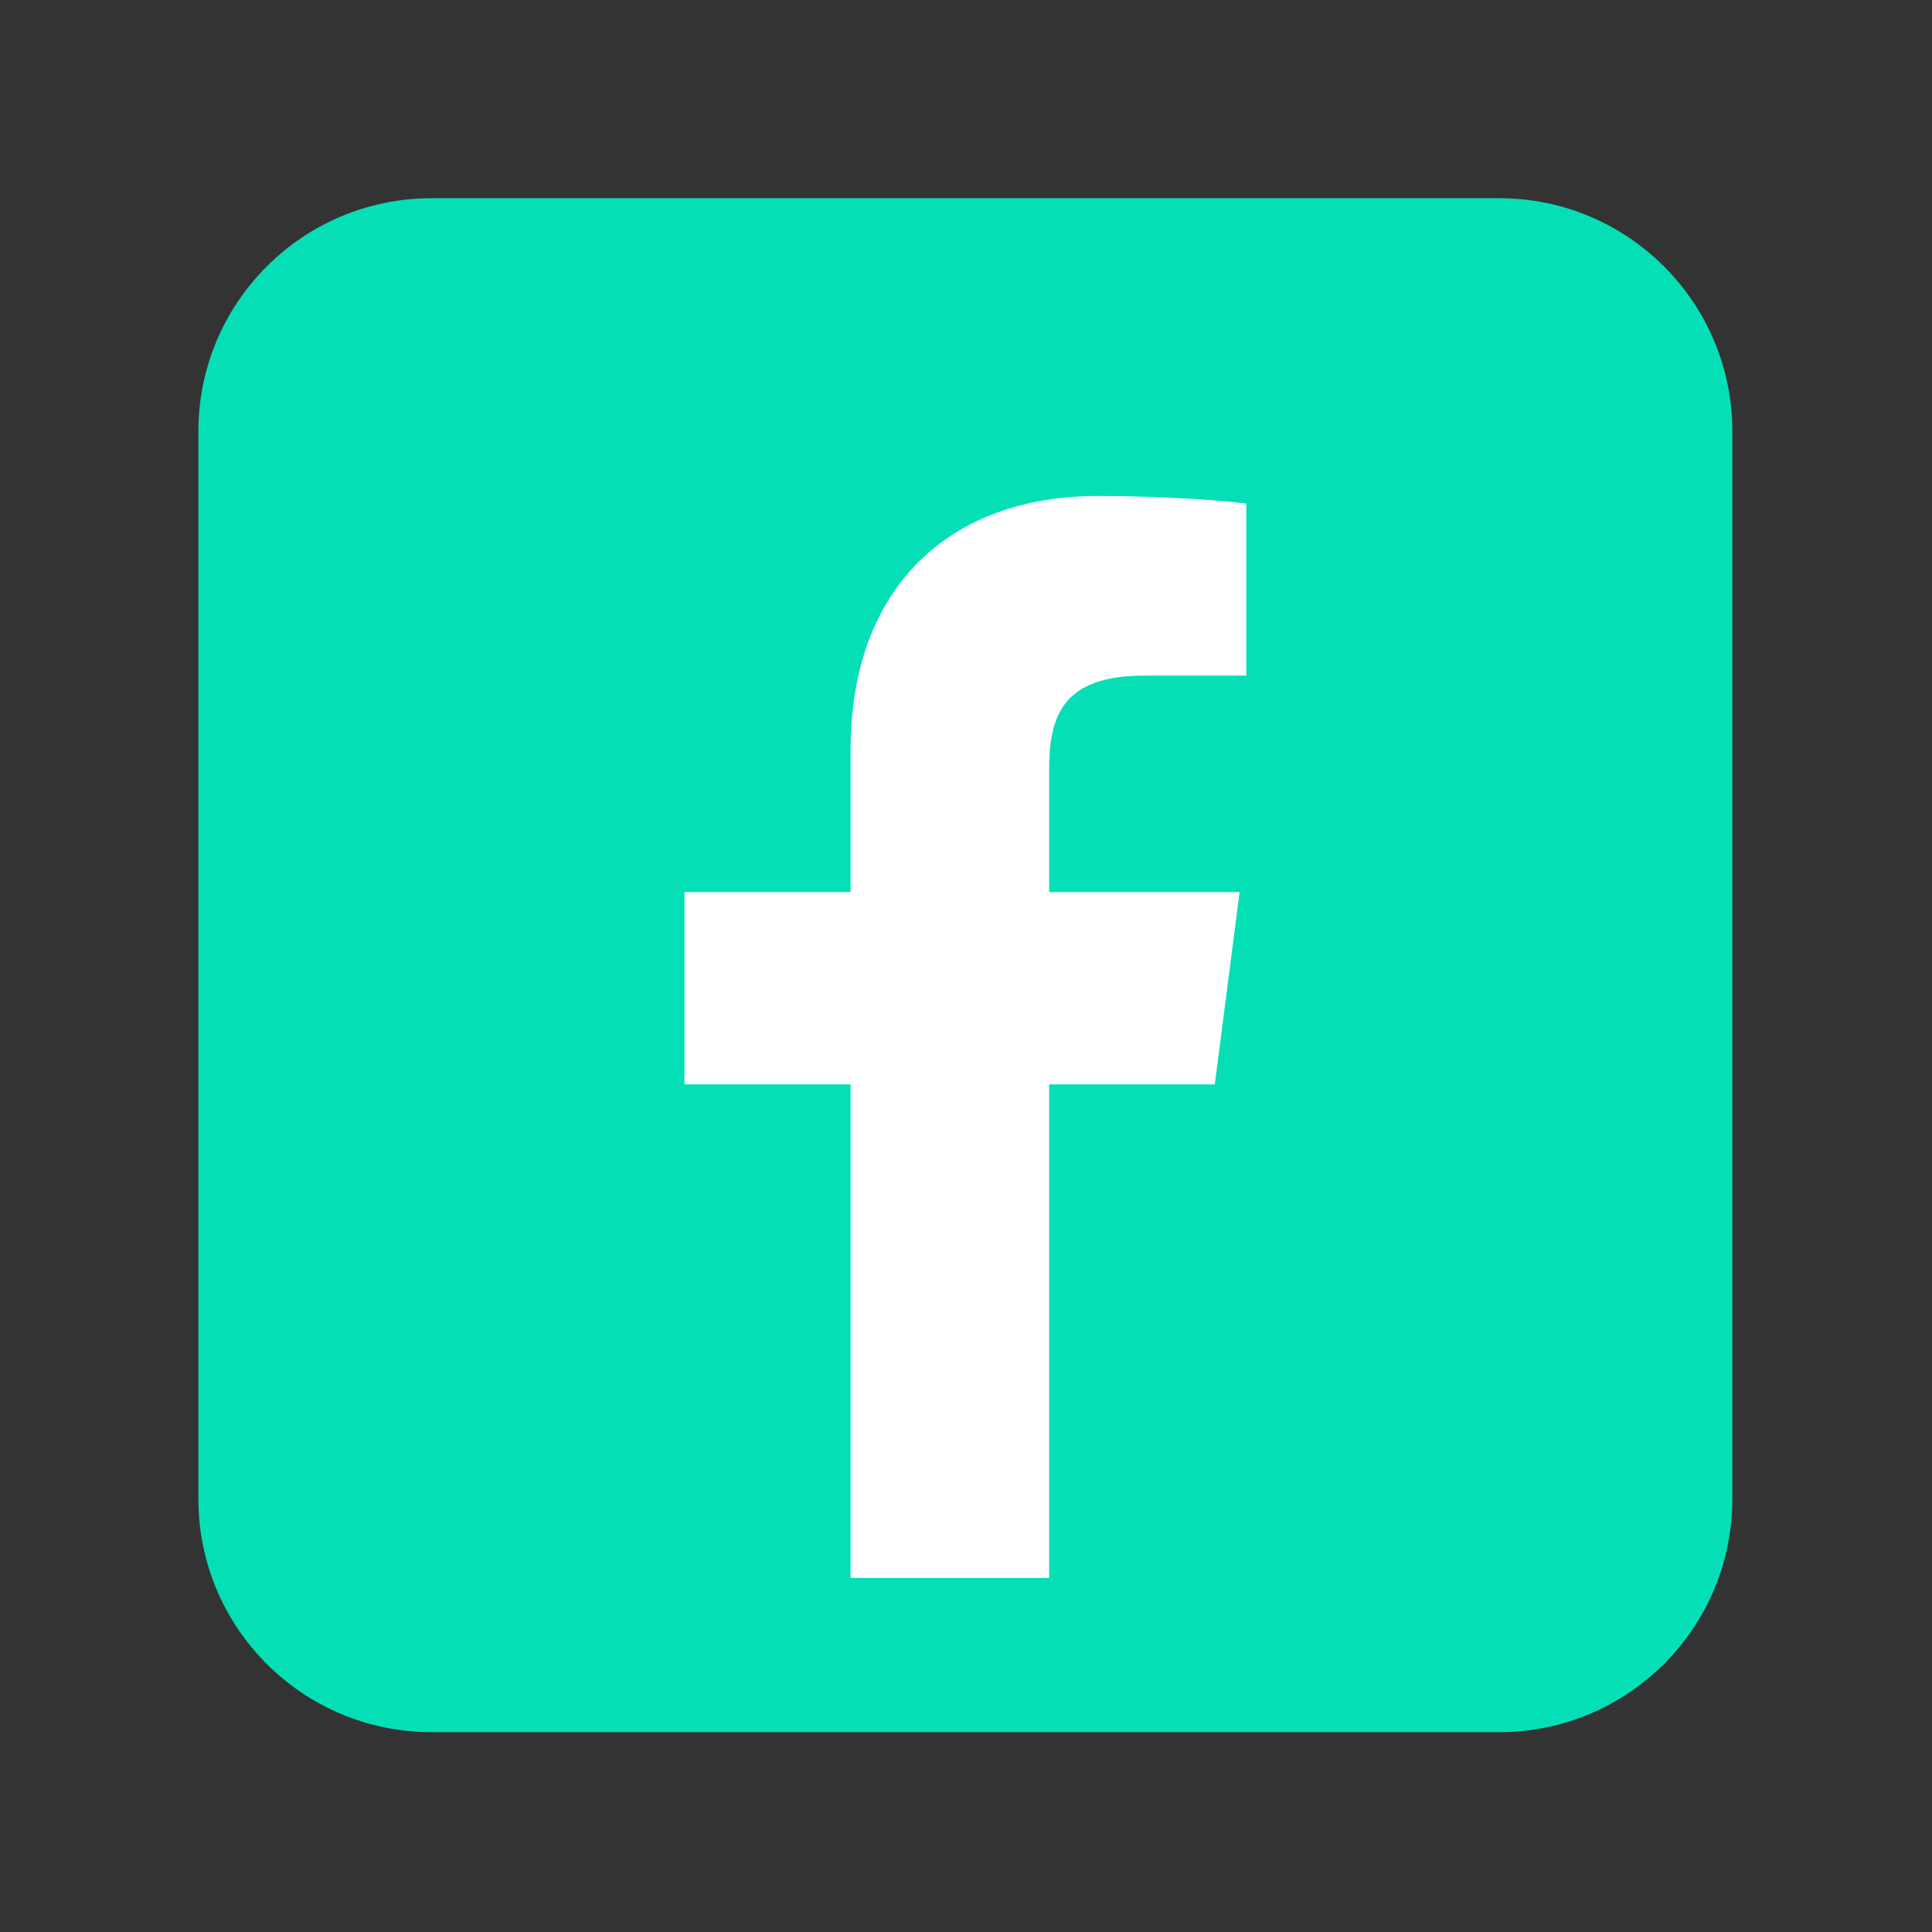 <svg xmlns="http://www.w3.org/2000/svg" xmlns:xlink="http://www.w3.org/1999/xlink" width="500" zoomAndPan="magnify" viewBox="0 0 375 375" height="500" preserveAspectRatio="xMidYMid meet" version="1.0"><rect x="0" y="0" width="375" height="375" fill="#333333" stroke="none"/><defs><clipPath id="05f271b0ce"><path d="M 38.496 38.496 L 336.246 38.496 L 336.246 336.246 L 38.496 336.246 Z M 38.496 38.496 " clip-rule="nonzero"/></clipPath></defs><g clip-path="url(#05f271b0ce)"><path fill="#04dfb6" d="M 336.246 290.969 C 336.246 315.957 315.992 336.211 291.008 336.211 L 83.754 336.211 C 58.766 336.211 38.508 315.957 38.508 290.969 L 38.508 83.719 C 38.508 58.73 58.766 38.473 83.754 38.473 L 291.004 38.473 C 315.992 38.473 336.246 58.73 336.246 83.719 Z M 336.246 290.969 " fill-opacity="1" fill-rule="nonzero"/></g><path fill="#ffffff" d="M 235.793 210.477 L 240.605 173.145 L 203.637 173.145 L 203.637 149.309 C 203.637 138.5 206.652 131.137 222.148 131.137 L 241.902 131.125 L 241.902 97.738 C 238.492 97.281 226.766 96.266 213.102 96.266 C 184.598 96.266 165.094 113.664 165.094 145.617 L 165.094 173.145 L 132.855 173.145 L 132.855 210.477 L 165.094 210.477 L 165.094 306.266 L 203.637 306.266 L 203.637 210.477 Z M 235.793 210.477 " fill-opacity="1" fill-rule="nonzero"/></svg>